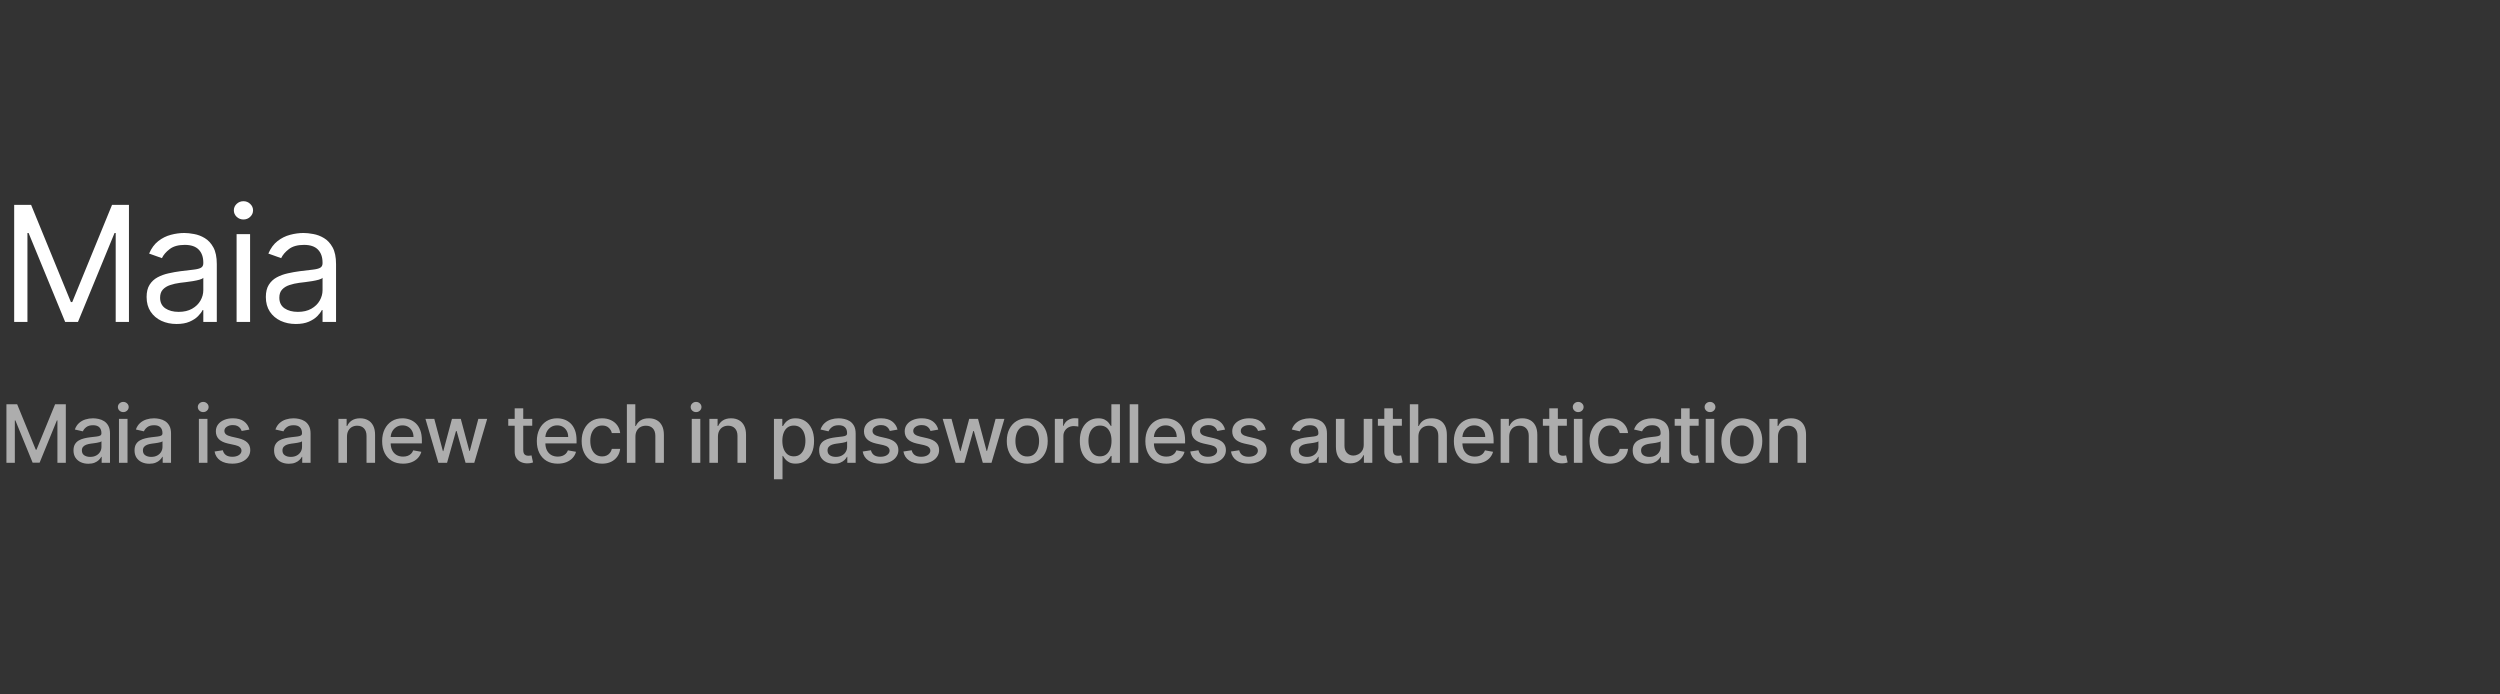 <svg width="497" height="138" viewBox="0 0 497 138" fill="none" xmlns="http://www.w3.org/2000/svg">
<rect x="0" y="0" width="497" height="138" fill="#333333" stroke="none"/>
<path d="M2.818 40.727H6.182L14.091 60.045H14.364L22.273 40.727H25.636V64H23V46.318H22.773L15.5 64H12.954L5.682 46.318H5.455V64H2.818V40.727ZM35.1 64.409C33.994 64.409 32.99 64.201 32.088 63.784C31.187 63.36 30.471 62.75 29.941 61.955C29.41 61.151 29.145 60.182 29.145 59.045C29.145 58.045 29.342 57.235 29.736 56.614C30.13 55.985 30.657 55.492 31.316 55.136C31.975 54.78 32.702 54.515 33.497 54.341C34.3 54.159 35.107 54.015 35.918 53.909C36.978 53.773 37.838 53.67 38.497 53.602C39.164 53.526 39.649 53.401 39.952 53.227C40.263 53.053 40.418 52.75 40.418 52.318V52.227C40.418 51.106 40.111 50.235 39.497 49.614C38.891 48.992 37.971 48.682 36.736 48.682C35.456 48.682 34.452 48.962 33.725 49.523C32.997 50.083 32.486 50.682 32.191 51.318L29.645 50.409C30.1 49.349 30.706 48.523 31.463 47.932C32.228 47.333 33.062 46.917 33.963 46.682C34.872 46.439 35.766 46.318 36.645 46.318C37.206 46.318 37.85 46.386 38.577 46.523C39.312 46.651 40.02 46.92 40.702 47.33C41.391 47.739 41.963 48.356 42.418 49.182C42.872 50.008 43.1 51.114 43.1 52.5V64H40.418V61.636H40.282C40.1 62.015 39.797 62.42 39.372 62.852C38.948 63.284 38.384 63.651 37.679 63.955C36.975 64.258 36.115 64.409 35.1 64.409ZM35.509 62C36.569 62 37.463 61.792 38.191 61.375C38.925 60.958 39.478 60.42 39.85 59.761C40.228 59.102 40.418 58.409 40.418 57.682V55.227C40.304 55.364 40.054 55.489 39.668 55.602C39.289 55.708 38.85 55.803 38.35 55.886C37.857 55.962 37.376 56.03 36.907 56.091C36.444 56.144 36.069 56.189 35.782 56.227C35.084 56.318 34.433 56.466 33.827 56.67C33.228 56.867 32.744 57.167 32.372 57.568C32.009 57.962 31.827 58.5 31.827 59.182C31.827 60.114 32.172 60.818 32.861 61.295C33.558 61.765 34.441 62 35.509 62ZM47.035 64V46.545H49.716V64H47.035ZM48.398 43.636C47.876 43.636 47.425 43.458 47.046 43.102C46.675 42.746 46.489 42.318 46.489 41.818C46.489 41.318 46.675 40.89 47.046 40.534C47.425 40.178 47.876 40 48.398 40C48.921 40 49.368 40.178 49.739 40.534C50.118 40.89 50.307 41.318 50.307 41.818C50.307 42.318 50.118 42.746 49.739 43.102C49.368 43.458 48.921 43.636 48.398 43.636ZM58.805 64.409C57.699 64.409 56.695 64.201 55.793 63.784C54.892 63.36 54.176 62.75 53.646 61.955C53.115 61.151 52.85 60.182 52.85 59.045C52.85 58.045 53.047 57.235 53.441 56.614C53.835 55.985 54.361 55.492 55.021 55.136C55.68 54.78 56.407 54.515 57.202 54.341C58.005 54.159 58.812 54.015 59.623 53.909C60.683 53.773 61.543 53.67 62.202 53.602C62.869 53.526 63.354 53.401 63.657 53.227C63.968 53.053 64.123 52.75 64.123 52.318V52.227C64.123 51.106 63.816 50.235 63.202 49.614C62.596 48.992 61.676 48.682 60.441 48.682C59.161 48.682 58.157 48.962 57.43 49.523C56.702 50.083 56.191 50.682 55.896 51.318L53.35 50.409C53.805 49.349 54.411 48.523 55.168 47.932C55.933 47.333 56.767 46.917 57.668 46.682C58.577 46.439 59.471 46.318 60.35 46.318C60.911 46.318 61.555 46.386 62.282 46.523C63.017 46.651 63.725 46.92 64.407 47.33C65.096 47.739 65.668 48.356 66.123 49.182C66.577 50.008 66.805 51.114 66.805 52.5V64H64.123V61.636H63.986C63.805 62.015 63.502 62.42 63.077 62.852C62.653 63.284 62.089 63.651 61.384 63.955C60.68 64.258 59.82 64.409 58.805 64.409ZM59.214 62C60.274 62 61.168 61.792 61.896 61.375C62.63 60.958 63.183 60.42 63.555 59.761C63.933 59.102 64.123 58.409 64.123 57.682V55.227C64.009 55.364 63.759 55.489 63.373 55.602C62.994 55.708 62.555 55.803 62.055 55.886C61.562 55.962 61.081 56.03 60.611 56.091C60.149 56.144 59.774 56.189 59.486 56.227C58.789 56.318 58.138 56.466 57.532 56.67C56.933 56.867 56.449 57.167 56.077 57.568C55.714 57.962 55.532 58.5 55.532 59.182C55.532 60.114 55.877 60.818 56.566 61.295C57.263 61.765 58.146 62 59.214 62Z" fill="white"/>
<path opacity="0.6" d="M1.278 80.364H3.409L7.114 89.409H7.25L10.954 80.364H13.085V92H11.415V83.579H11.307L7.875 91.983H6.489L3.057 83.574H2.949V92H1.278V80.364ZM17.561 92.193C17.008 92.193 16.508 92.091 16.061 91.886C15.614 91.678 15.26 91.377 14.999 90.983C14.741 90.589 14.612 90.106 14.612 89.534C14.612 89.042 14.707 88.636 14.896 88.318C15.086 88 15.341 87.748 15.664 87.562C15.985 87.377 16.345 87.237 16.743 87.142C17.141 87.047 17.546 86.975 17.959 86.926C18.482 86.865 18.906 86.816 19.232 86.778C19.557 86.737 19.794 86.671 19.942 86.579C20.09 86.489 20.163 86.341 20.163 86.136V86.097C20.163 85.6 20.023 85.216 19.743 84.943C19.466 84.671 19.054 84.534 18.504 84.534C17.932 84.534 17.482 84.661 17.152 84.915C16.826 85.165 16.601 85.443 16.476 85.75L14.879 85.386C15.069 84.856 15.345 84.428 15.709 84.102C16.076 83.773 16.499 83.534 16.976 83.386C17.453 83.235 17.955 83.159 18.482 83.159C18.83 83.159 19.2 83.201 19.59 83.284C19.983 83.364 20.351 83.511 20.692 83.727C21.037 83.943 21.319 84.252 21.538 84.653C21.758 85.051 21.868 85.568 21.868 86.204V92H20.209V90.807H20.141C20.031 91.026 19.866 91.242 19.646 91.454C19.427 91.667 19.145 91.843 18.8 91.983C18.455 92.123 18.042 92.193 17.561 92.193ZM17.93 90.829C18.4 90.829 18.802 90.737 19.135 90.551C19.472 90.365 19.728 90.123 19.902 89.824C20.08 89.521 20.169 89.197 20.169 88.852V87.727C20.108 87.788 19.991 87.845 19.817 87.898C19.646 87.947 19.451 87.99 19.232 88.028C19.012 88.062 18.798 88.095 18.59 88.125C18.381 88.151 18.207 88.174 18.067 88.193C17.737 88.235 17.436 88.305 17.163 88.403C16.895 88.502 16.679 88.644 16.516 88.829C16.357 89.011 16.277 89.254 16.277 89.557C16.277 89.977 16.432 90.296 16.743 90.511C17.054 90.724 17.45 90.829 17.93 90.829ZM23.651 92V83.273H25.35V92H23.651ZM24.509 81.926C24.213 81.926 23.959 81.828 23.747 81.631C23.539 81.43 23.435 81.191 23.435 80.915C23.435 80.635 23.539 80.396 23.747 80.199C23.959 79.998 24.213 79.898 24.509 79.898C24.804 79.898 25.056 79.998 25.264 80.199C25.477 80.396 25.583 80.635 25.583 80.915C25.583 81.191 25.477 81.43 25.264 81.631C25.056 81.828 24.804 81.926 24.509 81.926ZM29.695 92.193C29.142 92.193 28.642 92.091 28.195 91.886C27.748 91.678 27.394 91.377 27.132 90.983C26.875 90.589 26.746 90.106 26.746 89.534C26.746 89.042 26.841 88.636 27.03 88.318C27.22 88 27.475 87.748 27.797 87.562C28.119 87.377 28.479 87.237 28.877 87.142C29.274 87.047 29.68 86.975 30.093 86.926C30.615 86.865 31.04 86.816 31.365 86.778C31.691 86.737 31.928 86.671 32.076 86.579C32.223 86.489 32.297 86.341 32.297 86.136V86.097C32.297 85.6 32.157 85.216 31.877 84.943C31.6 84.671 31.187 84.534 30.638 84.534C30.066 84.534 29.615 84.661 29.286 84.915C28.96 85.165 28.735 85.443 28.61 85.75L27.013 85.386C27.203 84.856 27.479 84.428 27.843 84.102C28.21 83.773 28.632 83.534 29.11 83.386C29.587 83.235 30.089 83.159 30.615 83.159C30.964 83.159 31.333 83.201 31.723 83.284C32.117 83.364 32.485 83.511 32.826 83.727C33.17 83.943 33.453 84.252 33.672 84.653C33.892 85.051 34.002 85.568 34.002 86.204V92H32.343V90.807H32.275C32.165 91.026 32 91.242 31.78 91.454C31.561 91.667 31.278 91.843 30.934 91.983C30.589 92.123 30.176 92.193 29.695 92.193ZM30.064 90.829C30.534 90.829 30.936 90.737 31.269 90.551C31.606 90.365 31.862 90.123 32.036 89.824C32.214 89.521 32.303 89.197 32.303 88.852V87.727C32.242 87.788 32.125 87.845 31.951 87.898C31.78 87.947 31.585 87.99 31.365 88.028C31.146 88.062 30.932 88.095 30.723 88.125C30.515 88.151 30.341 88.174 30.201 88.193C29.871 88.235 29.57 88.305 29.297 88.403C29.028 88.502 28.812 88.644 28.649 88.829C28.49 89.011 28.411 89.254 28.411 89.557C28.411 89.977 28.566 90.296 28.877 90.511C29.187 90.724 29.583 90.829 30.064 90.829ZM39.539 92V83.273H41.238V92H39.539ZM40.397 81.926C40.101 81.926 39.848 81.828 39.636 81.631C39.427 81.43 39.323 81.191 39.323 80.915C39.323 80.635 39.427 80.396 39.636 80.199C39.848 79.998 40.101 79.898 40.397 79.898C40.692 79.898 40.944 79.998 41.153 80.199C41.365 80.396 41.471 80.635 41.471 80.915C41.471 81.191 41.365 81.43 41.153 81.631C40.944 81.828 40.692 81.926 40.397 81.926ZM49.583 85.403L48.043 85.676C47.979 85.479 47.877 85.292 47.736 85.114C47.6 84.936 47.414 84.79 47.18 84.676C46.945 84.562 46.651 84.506 46.299 84.506C45.818 84.506 45.416 84.614 45.094 84.829C44.773 85.042 44.611 85.316 44.611 85.653C44.611 85.945 44.719 86.18 44.935 86.358C45.151 86.536 45.5 86.682 45.981 86.796L47.367 87.114C48.17 87.299 48.769 87.585 49.163 87.972C49.557 88.358 49.754 88.86 49.754 89.477C49.754 90 49.602 90.466 49.299 90.875C49 91.28 48.581 91.599 48.043 91.829C47.509 92.061 46.89 92.176 46.185 92.176C45.208 92.176 44.411 91.968 43.793 91.551C43.176 91.131 42.797 90.534 42.657 89.761L44.299 89.511C44.401 89.939 44.611 90.263 44.93 90.483C45.248 90.699 45.663 90.807 46.174 90.807C46.731 90.807 47.176 90.691 47.509 90.46C47.843 90.225 48.009 89.939 48.009 89.602C48.009 89.329 47.907 89.1 47.702 88.915C47.502 88.729 47.193 88.589 46.776 88.494L45.299 88.171C44.485 87.985 43.882 87.689 43.492 87.284C43.106 86.879 42.913 86.365 42.913 85.744C42.913 85.229 43.057 84.778 43.344 84.392C43.632 84.006 44.03 83.704 44.538 83.489C45.045 83.269 45.627 83.159 46.282 83.159C47.225 83.159 47.968 83.364 48.509 83.773C49.051 84.178 49.409 84.722 49.583 85.403ZM57.436 92.193C56.883 92.193 56.383 92.091 55.936 91.886C55.489 91.678 55.134 91.377 54.873 90.983C54.615 90.589 54.487 90.106 54.487 89.534C54.487 89.042 54.581 88.636 54.771 88.318C54.96 88 55.216 87.748 55.538 87.562C55.86 87.377 56.22 87.237 56.617 87.142C57.015 87.047 57.42 86.975 57.833 86.926C58.356 86.865 58.78 86.816 59.106 86.778C59.432 86.737 59.669 86.671 59.816 86.579C59.964 86.489 60.038 86.341 60.038 86.136V86.097C60.038 85.6 59.898 85.216 59.617 84.943C59.341 84.671 58.928 84.534 58.379 84.534C57.807 84.534 57.356 84.661 57.026 84.915C56.701 85.165 56.475 85.443 56.35 85.75L54.754 85.386C54.943 84.856 55.22 84.428 55.583 84.102C55.951 83.773 56.373 83.534 56.85 83.386C57.328 83.235 57.83 83.159 58.356 83.159C58.705 83.159 59.074 83.201 59.464 83.284C59.858 83.364 60.225 83.511 60.566 83.727C60.911 83.943 61.193 84.252 61.413 84.653C61.633 85.051 61.742 85.568 61.742 86.204V92H60.083V90.807H60.015C59.905 91.026 59.74 91.242 59.521 91.454C59.301 91.667 59.019 91.843 58.674 91.983C58.33 92.123 57.917 92.193 57.436 92.193ZM57.805 90.829C58.275 90.829 58.676 90.737 59.009 90.551C59.347 90.365 59.602 90.123 59.776 89.824C59.955 89.521 60.044 89.197 60.044 88.852V87.727C59.983 87.788 59.865 87.845 59.691 87.898C59.521 87.947 59.326 87.99 59.106 88.028C58.886 88.062 58.672 88.095 58.464 88.125C58.256 88.151 58.081 88.174 57.941 88.193C57.612 88.235 57.311 88.305 57.038 88.403C56.769 88.502 56.553 88.644 56.39 88.829C56.231 89.011 56.151 89.254 56.151 89.557C56.151 89.977 56.307 90.296 56.617 90.511C56.928 90.724 57.324 90.829 57.805 90.829ZM68.978 86.818V92H67.279V83.273H68.91V84.693H69.018C69.219 84.231 69.533 83.86 69.961 83.579C70.393 83.299 70.937 83.159 71.592 83.159C72.187 83.159 72.708 83.284 73.154 83.534C73.602 83.78 73.948 84.148 74.194 84.636C74.441 85.125 74.564 85.729 74.564 86.449V92H72.865V86.653C72.865 86.021 72.7 85.526 72.371 85.171C72.041 84.811 71.588 84.631 71.013 84.631C70.619 84.631 70.268 84.716 69.961 84.886C69.658 85.057 69.418 85.307 69.24 85.636C69.066 85.962 68.978 86.356 68.978 86.818ZM80.123 92.176C79.264 92.176 78.523 91.992 77.902 91.625C77.284 91.254 76.807 90.733 76.47 90.062C76.137 89.388 75.97 88.599 75.97 87.693C75.97 86.799 76.137 86.011 76.47 85.329C76.807 84.648 77.277 84.115 77.879 83.733C78.485 83.35 79.194 83.159 80.004 83.159C80.496 83.159 80.974 83.24 81.436 83.403C81.898 83.566 82.313 83.822 82.68 84.171C83.048 84.519 83.337 84.972 83.549 85.528C83.762 86.081 83.868 86.754 83.868 87.546V88.148H76.93V86.875H82.203C82.203 86.428 82.112 86.032 81.93 85.688C81.748 85.339 81.493 85.064 81.163 84.864C80.837 84.663 80.455 84.562 80.016 84.562C79.538 84.562 79.121 84.68 78.766 84.915C78.413 85.146 78.141 85.449 77.947 85.824C77.758 86.195 77.663 86.599 77.663 87.034V88.028C77.663 88.612 77.766 89.108 77.97 89.517C78.178 89.926 78.468 90.239 78.839 90.454C79.21 90.667 79.644 90.773 80.141 90.773C80.462 90.773 80.756 90.727 81.021 90.636C81.286 90.542 81.516 90.401 81.709 90.216C81.902 90.03 82.049 89.801 82.152 89.528L83.76 89.818C83.631 90.292 83.4 90.706 83.067 91.062C82.737 91.415 82.322 91.689 81.822 91.886C81.326 92.079 80.76 92.176 80.123 92.176ZM87.149 92L84.581 83.273H86.337L88.047 89.682H88.132L89.848 83.273H91.604L93.308 89.653H93.393L95.092 83.273H96.848L94.285 92H92.552L90.78 85.699H90.649L88.876 92H87.149ZM105.808 83.273V84.636H101.041V83.273H105.808ZM102.32 81.182H104.019V89.438C104.019 89.767 104.068 90.015 104.166 90.182C104.265 90.345 104.392 90.456 104.547 90.517C104.706 90.574 104.878 90.602 105.064 90.602C105.2 90.602 105.32 90.593 105.422 90.574C105.524 90.555 105.604 90.54 105.661 90.528L105.967 91.932C105.869 91.97 105.729 92.008 105.547 92.046C105.365 92.087 105.138 92.11 104.865 92.114C104.418 92.121 104.002 92.042 103.615 91.875C103.229 91.708 102.916 91.451 102.678 91.102C102.439 90.754 102.32 90.316 102.32 89.79V81.182ZM110.875 92.176C110.015 92.176 109.275 91.992 108.654 91.625C108.036 91.254 107.559 90.733 107.222 90.062C106.889 89.388 106.722 88.599 106.722 87.693C106.722 86.799 106.889 86.011 107.222 85.329C107.559 84.648 108.029 84.115 108.631 83.733C109.237 83.35 109.945 83.159 110.756 83.159C111.248 83.159 111.726 83.24 112.188 83.403C112.65 83.566 113.065 83.822 113.432 84.171C113.8 84.519 114.089 84.972 114.301 85.528C114.514 86.081 114.62 86.754 114.62 87.546V88.148H107.682V86.875H112.955C112.955 86.428 112.864 86.032 112.682 85.688C112.5 85.339 112.245 85.064 111.915 84.864C111.589 84.663 111.207 84.562 110.767 84.562C110.29 84.562 109.873 84.68 109.517 84.915C109.165 85.146 108.892 85.449 108.699 85.824C108.51 86.195 108.415 86.599 108.415 87.034V88.028C108.415 88.612 108.517 89.108 108.722 89.517C108.93 89.926 109.22 90.239 109.591 90.454C109.962 90.667 110.396 90.773 110.892 90.773C111.214 90.773 111.508 90.727 111.773 90.636C112.038 90.542 112.267 90.401 112.461 90.216C112.654 90.03 112.801 89.801 112.904 89.528L114.512 89.818C114.383 90.292 114.152 90.706 113.818 91.062C113.489 91.415 113.074 91.689 112.574 91.886C112.078 92.079 111.512 92.176 110.875 92.176ZM119.701 92.176C118.856 92.176 118.129 91.985 117.519 91.602C116.913 91.216 116.447 90.684 116.121 90.006C115.795 89.328 115.632 88.551 115.632 87.676C115.632 86.79 115.799 86.008 116.132 85.329C116.466 84.648 116.936 84.115 117.542 83.733C118.148 83.35 118.862 83.159 119.684 83.159C120.347 83.159 120.937 83.282 121.456 83.528C121.975 83.771 122.394 84.112 122.712 84.551C123.034 84.99 123.225 85.504 123.286 86.091H121.632C121.542 85.682 121.333 85.329 121.007 85.034C120.686 84.739 120.254 84.591 119.712 84.591C119.239 84.591 118.824 84.716 118.468 84.966C118.115 85.212 117.841 85.564 117.644 86.023C117.447 86.477 117.348 87.015 117.348 87.636C117.348 88.273 117.445 88.822 117.638 89.284C117.831 89.746 118.104 90.104 118.456 90.358C118.812 90.612 119.231 90.739 119.712 90.739C120.034 90.739 120.326 90.68 120.587 90.562C120.852 90.441 121.074 90.269 121.252 90.046C121.434 89.822 121.561 89.553 121.632 89.239H123.286C123.225 89.803 123.042 90.307 122.735 90.75C122.428 91.193 122.017 91.542 121.502 91.796C120.99 92.049 120.39 92.176 119.701 92.176ZM126.322 86.818V92H124.623V80.364H126.299V84.693H126.407C126.611 84.224 126.924 83.85 127.344 83.574C127.765 83.297 128.314 83.159 128.992 83.159C129.59 83.159 130.113 83.282 130.56 83.528C131.011 83.775 131.359 84.142 131.606 84.631C131.856 85.115 131.981 85.722 131.981 86.449V92H130.282V86.653C130.282 86.013 130.117 85.517 129.787 85.165C129.458 84.809 129 84.631 128.412 84.631C128.011 84.631 127.651 84.716 127.333 84.886C127.019 85.057 126.77 85.307 126.589 85.636C126.411 85.962 126.322 86.356 126.322 86.818ZM137.522 92V83.273H139.221V92H137.522ZM138.38 81.926C138.085 81.926 137.831 81.828 137.619 81.631C137.41 81.43 137.306 81.191 137.306 80.915C137.306 80.635 137.41 80.396 137.619 80.199C137.831 79.998 138.085 79.898 138.38 79.898C138.675 79.898 138.927 79.998 139.136 80.199C139.348 80.396 139.454 80.635 139.454 80.915C139.454 81.191 139.348 81.43 139.136 81.631C138.927 81.828 138.675 81.926 138.38 81.926ZM142.725 86.818V92H141.026V83.273H142.657V84.693H142.765C142.966 84.231 143.28 83.86 143.708 83.579C144.14 83.299 144.684 83.159 145.339 83.159C145.934 83.159 146.454 83.284 146.901 83.534C147.348 83.78 147.695 84.148 147.941 84.636C148.187 85.125 148.311 85.729 148.311 86.449V92H146.612V86.653C146.612 86.021 146.447 85.526 146.117 85.171C145.788 84.811 145.335 84.631 144.759 84.631C144.365 84.631 144.015 84.716 143.708 84.886C143.405 85.057 143.165 85.307 142.987 85.636C142.812 85.962 142.725 86.356 142.725 86.818ZM153.863 95.273V83.273H155.522V84.688H155.664C155.763 84.506 155.905 84.296 156.091 84.057C156.276 83.818 156.534 83.61 156.863 83.432C157.193 83.25 157.628 83.159 158.17 83.159C158.875 83.159 159.503 83.337 160.056 83.693C160.61 84.049 161.043 84.562 161.358 85.233C161.676 85.903 161.835 86.71 161.835 87.653C161.835 88.597 161.678 89.405 161.363 90.079C161.049 90.75 160.617 91.267 160.068 91.631C159.519 91.99 158.892 92.171 158.187 92.171C157.657 92.171 157.223 92.081 156.886 91.903C156.553 91.725 156.291 91.517 156.102 91.278C155.913 91.04 155.767 90.828 155.664 90.642H155.562V95.273H153.863ZM155.528 87.636C155.528 88.25 155.617 88.788 155.795 89.25C155.973 89.712 156.231 90.074 156.568 90.335C156.905 90.593 157.318 90.722 157.806 90.722C158.314 90.722 158.738 90.587 159.079 90.318C159.42 90.046 159.678 89.676 159.852 89.21C160.03 88.744 160.119 88.22 160.119 87.636C160.119 87.061 160.032 86.544 159.858 86.085C159.687 85.627 159.43 85.265 159.085 85C158.744 84.735 158.318 84.602 157.806 84.602C157.314 84.602 156.897 84.729 156.556 84.983C156.219 85.237 155.964 85.591 155.789 86.046C155.615 86.5 155.528 87.03 155.528 87.636ZM165.798 92.193C165.245 92.193 164.745 92.091 164.298 91.886C163.851 91.678 163.497 91.377 163.236 90.983C162.978 90.589 162.849 90.106 162.849 89.534C162.849 89.042 162.944 88.636 163.133 88.318C163.323 88 163.578 87.748 163.9 87.562C164.222 87.377 164.582 87.237 164.98 87.142C165.378 87.047 165.783 86.975 166.196 86.926C166.719 86.865 167.143 86.816 167.469 86.778C167.794 86.737 168.031 86.671 168.179 86.579C168.326 86.489 168.4 86.341 168.4 86.136V86.097C168.4 85.6 168.26 85.216 167.98 84.943C167.703 84.671 167.29 84.534 166.741 84.534C166.169 84.534 165.719 84.661 165.389 84.915C165.063 85.165 164.838 85.443 164.713 85.75L163.116 85.386C163.306 84.856 163.582 84.428 163.946 84.102C164.313 83.773 164.736 83.534 165.213 83.386C165.69 83.235 166.192 83.159 166.719 83.159C167.067 83.159 167.436 83.201 167.826 83.284C168.22 83.364 168.588 83.511 168.929 83.727C169.273 83.943 169.556 84.252 169.775 84.653C169.995 85.051 170.105 85.568 170.105 86.204V92H168.446V90.807H168.378C168.268 91.026 168.103 91.242 167.883 91.454C167.664 91.667 167.381 91.843 167.037 91.983C166.692 92.123 166.279 92.193 165.798 92.193ZM166.167 90.829C166.637 90.829 167.039 90.737 167.372 90.551C167.709 90.365 167.965 90.123 168.139 89.824C168.317 89.521 168.406 89.197 168.406 88.852V87.727C168.345 87.788 168.228 87.845 168.054 87.898C167.883 87.947 167.688 87.99 167.469 88.028C167.249 88.062 167.035 88.095 166.826 88.125C166.618 88.151 166.444 88.174 166.304 88.193C165.974 88.235 165.673 88.305 165.4 88.403C165.131 88.502 164.915 88.644 164.753 88.829C164.594 89.011 164.514 89.254 164.514 89.557C164.514 89.977 164.669 90.296 164.98 90.511C165.29 90.724 165.686 90.829 166.167 90.829ZM178.427 85.403L176.888 85.676C176.823 85.479 176.721 85.292 176.581 85.114C176.444 84.936 176.259 84.79 176.024 84.676C175.789 84.562 175.496 84.506 175.143 84.506C174.662 84.506 174.261 84.614 173.939 84.829C173.617 85.042 173.456 85.316 173.456 85.653C173.456 85.945 173.564 86.18 173.78 86.358C173.996 86.536 174.344 86.682 174.825 86.796L176.212 87.114C177.015 87.299 177.613 87.585 178.007 87.972C178.401 88.358 178.598 88.86 178.598 89.477C178.598 90 178.446 90.466 178.143 90.875C177.844 91.28 177.426 91.599 176.888 91.829C176.354 92.061 175.734 92.176 175.03 92.176C174.052 92.176 173.255 91.968 172.638 91.551C172.02 91.131 171.641 90.534 171.501 89.761L173.143 89.511C173.246 89.939 173.456 90.263 173.774 90.483C174.092 90.699 174.507 90.807 175.018 90.807C175.575 90.807 176.02 90.691 176.354 90.46C176.687 90.225 176.854 89.939 176.854 89.602C176.854 89.329 176.751 89.1 176.547 88.915C176.346 88.729 176.037 88.589 175.621 88.494L174.143 88.171C173.329 87.985 172.727 87.689 172.337 87.284C171.95 86.879 171.757 86.365 171.757 85.744C171.757 85.229 171.901 84.778 172.189 84.392C172.477 84.006 172.874 83.704 173.382 83.489C173.89 83.269 174.471 83.159 175.126 83.159C176.069 83.159 176.812 83.364 177.354 83.773C177.895 84.178 178.253 84.722 178.427 85.403ZM186.526 85.403L184.986 85.676C184.921 85.479 184.819 85.292 184.679 85.114C184.543 84.936 184.357 84.79 184.122 84.676C183.887 84.562 183.594 84.506 183.241 84.506C182.76 84.506 182.359 84.614 182.037 84.829C181.715 85.042 181.554 85.316 181.554 85.653C181.554 85.945 181.662 86.18 181.878 86.358C182.094 86.536 182.442 86.682 182.923 86.796L184.31 87.114C185.113 87.299 185.711 87.585 186.105 87.972C186.499 88.358 186.696 88.86 186.696 89.477C186.696 90 186.545 90.466 186.241 90.875C185.942 91.28 185.524 91.599 184.986 91.829C184.452 92.061 183.832 92.176 183.128 92.176C182.151 92.176 181.353 91.968 180.736 91.551C180.118 91.131 179.74 90.534 179.599 89.761L181.241 89.511C181.344 89.939 181.554 90.263 181.872 90.483C182.19 90.699 182.605 90.807 183.116 90.807C183.673 90.807 184.118 90.691 184.452 90.46C184.785 90.225 184.952 89.939 184.952 89.602C184.952 89.329 184.849 89.1 184.645 88.915C184.444 88.729 184.135 88.589 183.719 88.494L182.241 88.171C181.427 87.985 180.825 87.689 180.435 87.284C180.048 86.879 179.855 86.365 179.855 85.744C179.855 85.229 179.999 84.778 180.287 84.392C180.575 84.006 180.973 83.704 181.48 83.489C181.988 83.269 182.569 83.159 183.224 83.159C184.168 83.159 184.91 83.364 185.452 83.773C185.993 84.178 186.351 84.722 186.526 85.403ZM189.976 92L187.408 83.273H189.163L190.874 89.682H190.959L192.675 83.273H194.431L196.135 89.653H196.22L197.919 83.273H199.675L197.112 92H195.379L193.607 85.699H193.476L191.703 92H189.976ZM204.218 92.176C203.399 92.176 202.685 91.989 202.076 91.614C201.466 91.239 200.992 90.714 200.655 90.04C200.318 89.365 200.149 88.578 200.149 87.676C200.149 86.771 200.318 85.979 200.655 85.301C200.992 84.623 201.466 84.097 202.076 83.722C202.685 83.347 203.399 83.159 204.218 83.159C205.036 83.159 205.75 83.347 206.36 83.722C206.969 84.097 207.443 84.623 207.78 85.301C208.117 85.979 208.286 86.771 208.286 87.676C208.286 88.578 208.117 89.365 207.78 90.04C207.443 90.714 206.969 91.239 206.36 91.614C205.75 91.989 205.036 92.176 204.218 92.176ZM204.223 90.75C204.754 90.75 205.193 90.61 205.541 90.329C205.89 90.049 206.147 89.676 206.314 89.21C206.485 88.744 206.57 88.231 206.57 87.671C206.57 87.114 206.485 86.602 206.314 86.136C206.147 85.667 205.89 85.29 205.541 85.006C205.193 84.722 204.754 84.579 204.223 84.579C203.689 84.579 203.246 84.722 202.894 85.006C202.545 85.29 202.286 85.667 202.115 86.136C201.949 86.602 201.865 87.114 201.865 87.671C201.865 88.231 201.949 88.744 202.115 89.21C202.286 89.676 202.545 90.049 202.894 90.329C203.246 90.61 203.689 90.75 204.223 90.75ZM209.702 92V83.273H211.344V84.659H211.435C211.594 84.189 211.874 83.82 212.276 83.551C212.681 83.278 213.14 83.142 213.651 83.142C213.757 83.142 213.882 83.146 214.026 83.153C214.174 83.161 214.289 83.171 214.372 83.182V84.807C214.304 84.788 214.183 84.767 214.009 84.744C213.835 84.718 213.66 84.704 213.486 84.704C213.085 84.704 212.727 84.79 212.412 84.96C212.102 85.127 211.855 85.36 211.674 85.659C211.492 85.954 211.401 86.292 211.401 86.671V92H209.702ZM218.317 92.171C217.613 92.171 216.984 91.99 216.431 91.631C215.882 91.267 215.45 90.75 215.135 90.079C214.825 89.405 214.669 88.597 214.669 87.653C214.669 86.71 214.827 85.903 215.141 85.233C215.459 84.562 215.895 84.049 216.448 83.693C217.001 83.337 217.628 83.159 218.329 83.159C218.87 83.159 219.306 83.25 219.635 83.432C219.969 83.61 220.226 83.818 220.408 84.057C220.594 84.296 220.738 84.506 220.84 84.688H220.942V80.364H222.641V92H220.982V90.642H220.84C220.738 90.828 220.59 91.04 220.397 91.278C220.207 91.517 219.946 91.725 219.613 91.903C219.279 92.081 218.848 92.171 218.317 92.171ZM218.692 90.722C219.181 90.722 219.594 90.593 219.931 90.335C220.272 90.074 220.529 89.712 220.704 89.25C220.882 88.788 220.971 88.25 220.971 87.636C220.971 87.03 220.884 86.5 220.709 86.046C220.535 85.591 220.279 85.237 219.942 84.983C219.605 84.729 219.188 84.602 218.692 84.602C218.181 84.602 217.755 84.735 217.414 85C217.073 85.265 216.815 85.627 216.641 86.085C216.471 86.544 216.385 87.061 216.385 87.636C216.385 88.22 216.473 88.744 216.647 89.21C216.821 89.676 217.079 90.046 217.419 90.318C217.764 90.587 218.188 90.722 218.692 90.722ZM226.285 80.364V92H224.586V80.364H226.285ZM231.852 92.176C230.992 92.176 230.251 91.992 229.63 91.625C229.013 91.254 228.535 90.733 228.198 90.062C227.865 89.388 227.698 88.599 227.698 87.693C227.698 86.799 227.865 86.011 228.198 85.329C228.535 84.648 229.005 84.115 229.607 83.733C230.213 83.35 230.922 83.159 231.732 83.159C232.225 83.159 232.702 83.24 233.164 83.403C233.626 83.566 234.041 83.822 234.408 84.171C234.776 84.519 235.066 84.972 235.278 85.528C235.49 86.081 235.596 86.754 235.596 87.546V88.148H228.658V86.875H233.931C233.931 86.428 233.84 86.032 233.658 85.688C233.477 85.339 233.221 85.064 232.891 84.864C232.566 84.663 232.183 84.562 231.744 84.562C231.266 84.562 230.85 84.68 230.494 84.915C230.141 85.146 229.869 85.449 229.675 85.824C229.486 86.195 229.391 86.599 229.391 87.034V88.028C229.391 88.612 229.494 89.108 229.698 89.517C229.906 89.926 230.196 90.239 230.567 90.454C230.939 90.667 231.372 90.773 231.869 90.773C232.191 90.773 232.484 90.727 232.749 90.636C233.014 90.542 233.244 90.401 233.437 90.216C233.63 90.03 233.778 89.801 233.88 89.528L235.488 89.818C235.359 90.292 235.128 90.706 234.795 91.062C234.465 91.415 234.05 91.689 233.55 91.886C233.054 92.079 232.488 92.176 231.852 92.176ZM243.541 85.403L242.001 85.676C241.936 85.479 241.834 85.292 241.694 85.114C241.558 84.936 241.372 84.79 241.137 84.676C240.902 84.562 240.609 84.506 240.256 84.506C239.775 84.506 239.374 84.614 239.052 84.829C238.73 85.042 238.569 85.316 238.569 85.653C238.569 85.945 238.677 86.18 238.893 86.358C239.109 86.536 239.457 86.682 239.938 86.796L241.325 87.114C242.128 87.299 242.726 87.585 243.12 87.972C243.514 88.358 243.711 88.86 243.711 89.477C243.711 90 243.56 90.466 243.256 90.875C242.957 91.28 242.539 91.599 242.001 91.829C241.467 92.061 240.847 92.176 240.143 92.176C239.166 92.176 238.368 91.968 237.751 91.551C237.133 91.131 236.755 90.534 236.614 89.761L238.256 89.511C238.359 89.939 238.569 90.263 238.887 90.483C239.205 90.699 239.62 90.807 240.131 90.807C240.688 90.807 241.133 90.691 241.467 90.46C241.8 90.225 241.967 89.939 241.967 89.602C241.967 89.329 241.864 89.1 241.66 88.915C241.459 88.729 241.15 88.589 240.734 88.494L239.256 88.171C238.442 87.985 237.84 87.689 237.45 87.284C237.063 86.879 236.87 86.365 236.87 85.744C236.87 85.229 237.014 84.778 237.302 84.392C237.59 84.006 237.988 83.704 238.495 83.489C239.003 83.269 239.584 83.159 240.239 83.159C241.183 83.159 241.925 83.364 242.467 83.773C243.008 84.178 243.366 84.722 243.541 85.403ZM251.639 85.403L250.099 85.676C250.035 85.479 249.932 85.292 249.792 85.114C249.656 84.936 249.47 84.79 249.235 84.676C249 84.562 248.707 84.506 248.355 84.506C247.874 84.506 247.472 84.614 247.15 84.829C246.828 85.042 246.667 85.316 246.667 85.653C246.667 85.945 246.775 86.18 246.991 86.358C247.207 86.536 247.555 86.682 248.036 86.796L249.423 87.114C250.226 87.299 250.824 87.585 251.218 87.972C251.612 88.358 251.809 88.86 251.809 89.477C251.809 90 251.658 90.466 251.355 90.875C251.055 91.28 250.637 91.599 250.099 91.829C249.565 92.061 248.946 92.176 248.241 92.176C247.264 92.176 246.466 91.968 245.849 91.551C245.231 91.131 244.853 90.534 244.713 89.761L246.355 89.511C246.457 89.939 246.667 90.263 246.985 90.483C247.303 90.699 247.718 90.807 248.23 90.807C248.786 90.807 249.231 90.691 249.565 90.46C249.898 90.225 250.065 89.939 250.065 89.602C250.065 89.329 249.963 89.1 249.758 88.915C249.557 88.729 249.249 88.589 248.832 88.494L247.355 88.171C246.54 87.985 245.938 87.689 245.548 87.284C245.161 86.879 244.968 86.365 244.968 85.744C244.968 85.229 245.112 84.778 245.4 84.392C245.688 84.006 246.086 83.704 246.593 83.489C247.101 83.269 247.682 83.159 248.338 83.159C249.281 83.159 250.023 83.364 250.565 83.773C251.107 84.178 251.464 84.722 251.639 85.403ZM259.491 92.193C258.938 92.193 258.438 92.091 257.991 91.886C257.544 91.678 257.19 91.377 256.929 90.983C256.671 90.589 256.542 90.106 256.542 89.534C256.542 89.042 256.637 88.636 256.826 88.318C257.016 88 257.271 87.748 257.593 87.562C257.915 87.377 258.275 87.237 258.673 87.142C259.071 87.047 259.476 86.975 259.889 86.926C260.412 86.865 260.836 86.816 261.162 86.778C261.487 86.737 261.724 86.671 261.872 86.579C262.02 86.489 262.093 86.341 262.093 86.136V86.097C262.093 85.6 261.953 85.216 261.673 84.943C261.396 84.671 260.984 84.534 260.434 84.534C259.862 84.534 259.412 84.661 259.082 84.915C258.756 85.165 258.531 85.443 258.406 85.75L256.809 85.386C256.999 84.856 257.275 84.428 257.639 84.102C258.006 83.773 258.429 83.534 258.906 83.386C259.383 83.235 259.885 83.159 260.412 83.159C260.76 83.159 261.129 83.201 261.52 83.284C261.914 83.364 262.281 83.511 262.622 83.727C262.967 83.943 263.249 84.252 263.468 84.653C263.688 85.051 263.798 85.568 263.798 86.204V92H262.139V90.807H262.071C261.961 91.026 261.796 91.242 261.576 91.454C261.357 91.667 261.075 91.843 260.73 91.983C260.385 92.123 259.972 92.193 259.491 92.193ZM259.861 90.829C260.33 90.829 260.732 90.737 261.065 90.551C261.402 90.365 261.658 90.123 261.832 89.824C262.01 89.521 262.099 89.197 262.099 88.852V87.727C262.039 87.788 261.921 87.845 261.747 87.898C261.576 87.947 261.381 87.99 261.162 88.028C260.942 88.062 260.728 88.095 260.52 88.125C260.311 88.151 260.137 88.174 259.997 88.193C259.667 88.235 259.366 88.305 259.093 88.403C258.825 88.502 258.609 88.644 258.446 88.829C258.287 89.011 258.207 89.254 258.207 89.557C258.207 89.977 258.362 90.296 258.673 90.511C258.984 90.724 259.379 90.829 259.861 90.829ZM271.109 88.381V83.273H272.814V92H271.143V90.489H271.052C270.852 90.954 270.53 91.343 270.086 91.653C269.647 91.96 269.1 92.114 268.444 92.114C267.884 92.114 267.388 91.99 266.956 91.744C266.528 91.494 266.191 91.125 265.944 90.636C265.702 90.148 265.581 89.544 265.581 88.824V83.273H267.28V88.619C267.28 89.214 267.444 89.688 267.774 90.04C268.104 90.392 268.532 90.568 269.058 90.568C269.376 90.568 269.693 90.489 270.007 90.329C270.325 90.171 270.588 89.93 270.797 89.608C271.009 89.286 271.113 88.877 271.109 88.381ZM278.69 83.273V84.636H273.923V83.273H278.69ZM275.202 81.182H276.901V89.438C276.901 89.767 276.95 90.015 277.048 90.182C277.147 90.345 277.274 90.456 277.429 90.517C277.588 90.574 277.76 90.602 277.946 90.602C278.082 90.602 278.202 90.593 278.304 90.574C278.406 90.555 278.486 90.54 278.543 90.528L278.849 91.932C278.751 91.97 278.611 92.008 278.429 92.046C278.247 92.087 278.02 92.11 277.747 92.114C277.3 92.121 276.883 92.042 276.497 91.875C276.111 91.708 275.798 91.451 275.56 91.102C275.321 90.754 275.202 90.316 275.202 89.79V81.182ZM281.976 86.818V92H280.277V80.364H281.953V84.693H282.061C282.266 84.224 282.578 83.85 282.999 83.574C283.419 83.297 283.968 83.159 284.646 83.159C285.245 83.159 285.768 83.282 286.215 83.528C286.665 83.775 287.014 84.142 287.26 84.631C287.51 85.115 287.635 85.722 287.635 86.449V92H285.936V86.653C285.936 86.013 285.771 85.517 285.442 85.165C285.112 84.809 284.654 84.631 284.067 84.631C283.665 84.631 283.305 84.716 282.987 84.886C282.673 85.057 282.425 85.307 282.243 85.636C282.065 85.962 281.976 86.356 281.976 86.818ZM293.183 92.176C292.324 92.176 291.583 91.992 290.962 91.625C290.344 91.254 289.867 90.733 289.53 90.062C289.197 89.388 289.03 88.599 289.03 87.693C289.03 86.799 289.197 86.011 289.53 85.329C289.867 84.648 290.337 84.115 290.939 83.733C291.545 83.35 292.253 83.159 293.064 83.159C293.557 83.159 294.034 83.24 294.496 83.403C294.958 83.566 295.373 83.822 295.74 84.171C296.108 84.519 296.397 84.972 296.61 85.528C296.822 86.081 296.928 86.754 296.928 87.546V88.148H289.99V86.875H295.263C295.263 86.428 295.172 86.032 294.99 85.688C294.808 85.339 294.553 85.064 294.223 84.864C293.897 84.663 293.515 84.562 293.075 84.562C292.598 84.562 292.182 84.68 291.825 84.915C291.473 85.146 291.2 85.449 291.007 85.824C290.818 86.195 290.723 86.599 290.723 87.034V88.028C290.723 88.612 290.825 89.108 291.03 89.517C291.238 89.926 291.528 90.239 291.899 90.454C292.271 90.667 292.704 90.773 293.2 90.773C293.522 90.773 293.816 90.727 294.081 90.636C294.346 90.542 294.575 90.401 294.769 90.216C294.962 90.03 295.11 89.801 295.212 89.528L296.82 89.818C296.691 90.292 296.46 90.706 296.127 91.062C295.797 91.415 295.382 91.689 294.882 91.886C294.386 92.079 293.82 92.176 293.183 92.176ZM300.032 86.818V92H298.333V83.273H299.963V84.693H300.071C300.272 84.231 300.586 83.86 301.014 83.579C301.446 83.299 301.99 83.159 302.645 83.159C303.24 83.159 303.761 83.284 304.208 83.534C304.655 83.78 305.001 84.148 305.247 84.636C305.494 85.125 305.617 85.729 305.617 86.449V92H303.918V86.653C303.918 86.021 303.753 85.526 303.424 85.171C303.094 84.811 302.641 84.631 302.066 84.631C301.672 84.631 301.321 84.716 301.014 84.886C300.711 85.057 300.471 85.307 300.293 85.636C300.119 85.962 300.032 86.356 300.032 86.818ZM311.489 83.273V84.636H306.722V83.273H311.489ZM308 81.182H309.699V89.438C309.699 89.767 309.749 90.015 309.847 90.182C309.945 90.345 310.072 90.456 310.228 90.517C310.387 90.574 310.559 90.602 310.745 90.602C310.881 90.602 311 90.593 311.103 90.574C311.205 90.555 311.284 90.54 311.341 90.528L311.648 91.932C311.55 91.97 311.409 92.008 311.228 92.046C311.046 92.087 310.819 92.11 310.546 92.114C310.099 92.121 309.682 92.042 309.296 91.875C308.909 91.708 308.597 91.451 308.358 91.102C308.12 90.754 308 90.316 308 89.79V81.182ZM312.888 92V83.273H314.587V92H312.888ZM313.746 81.926C313.451 81.926 313.197 81.828 312.985 81.631C312.777 81.43 312.672 81.191 312.672 80.915C312.672 80.635 312.777 80.396 312.985 80.199C313.197 79.998 313.451 79.898 313.746 79.898C314.042 79.898 314.294 79.998 314.502 80.199C314.714 80.396 314.82 80.635 314.82 80.915C314.82 81.191 314.714 81.43 314.502 81.631C314.294 81.828 314.042 81.926 313.746 81.926ZM320.069 92.176C319.224 92.176 318.497 91.985 317.887 91.602C317.281 91.216 316.815 90.684 316.489 90.006C316.163 89.328 316.001 88.551 316.001 87.676C316.001 86.79 316.167 86.008 316.501 85.329C316.834 84.648 317.304 84.115 317.91 83.733C318.516 83.35 319.23 83.159 320.052 83.159C320.715 83.159 321.306 83.282 321.824 83.528C322.343 83.771 322.762 84.112 323.08 84.551C323.402 84.99 323.593 85.504 323.654 86.091H322.001C321.91 85.682 321.701 85.329 321.376 85.034C321.054 84.739 320.622 84.591 320.08 84.591C319.607 84.591 319.192 84.716 318.836 84.966C318.484 85.212 318.209 85.564 318.012 86.023C317.815 86.477 317.717 87.015 317.717 87.636C317.717 88.273 317.813 88.822 318.006 89.284C318.199 89.746 318.472 90.104 318.824 90.358C319.181 90.612 319.599 90.739 320.08 90.739C320.402 90.739 320.694 90.68 320.955 90.562C321.22 90.441 321.442 90.269 321.62 90.046C321.802 89.822 321.929 89.553 322.001 89.239H323.654C323.593 89.803 323.41 90.307 323.103 90.75C322.796 91.193 322.385 91.542 321.87 91.796C321.359 92.049 320.758 92.176 320.069 92.176ZM327.531 92.193C326.978 92.193 326.478 92.091 326.031 91.886C325.584 91.678 325.229 91.377 324.968 90.983C324.71 90.589 324.582 90.106 324.582 89.534C324.582 89.042 324.676 88.636 324.866 88.318C325.055 88 325.311 87.748 325.633 87.562C325.955 87.377 326.315 87.237 326.712 87.142C327.11 87.047 327.515 86.975 327.928 86.926C328.451 86.865 328.875 86.816 329.201 86.778C329.527 86.737 329.764 86.671 329.911 86.579C330.059 86.489 330.133 86.341 330.133 86.136V86.097C330.133 85.6 329.993 85.216 329.712 84.943C329.436 84.671 329.023 84.534 328.474 84.534C327.902 84.534 327.451 84.661 327.121 84.915C326.796 85.165 326.57 85.443 326.445 85.75L324.849 85.386C325.038 84.856 325.315 84.428 325.678 84.102C326.046 83.773 326.468 83.534 326.945 83.386C327.423 83.235 327.925 83.159 328.451 83.159C328.8 83.159 329.169 83.201 329.559 83.284C329.953 83.364 330.32 83.511 330.661 83.727C331.006 83.943 331.288 84.252 331.508 84.653C331.728 85.051 331.837 85.568 331.837 86.204V92H330.178V90.807H330.11C330 91.026 329.835 91.242 329.616 91.454C329.396 91.667 329.114 91.843 328.769 91.983C328.425 92.123 328.012 92.193 327.531 92.193ZM327.9 90.829C328.37 90.829 328.771 90.737 329.104 90.551C329.442 90.365 329.697 90.123 329.871 89.824C330.05 89.521 330.139 89.197 330.139 88.852V87.727C330.078 87.788 329.96 87.845 329.786 87.898C329.616 87.947 329.421 87.99 329.201 88.028C328.981 88.062 328.767 88.095 328.559 88.125C328.351 88.151 328.176 88.174 328.036 88.193C327.707 88.235 327.406 88.305 327.133 88.403C326.864 88.502 326.648 88.644 326.485 88.829C326.326 89.011 326.246 89.254 326.246 89.557C326.246 89.977 326.402 90.296 326.712 90.511C327.023 90.724 327.419 90.829 327.9 90.829ZM337.694 83.273V84.636H332.927V83.273H337.694ZM334.205 81.182H335.904V89.438C335.904 89.767 335.953 90.015 336.052 90.182C336.15 90.345 336.277 90.456 336.433 90.517C336.592 90.574 336.764 90.602 336.95 90.602C337.086 90.602 337.205 90.593 337.308 90.574C337.41 90.555 337.489 90.54 337.546 90.528L337.853 91.932C337.755 91.97 337.614 92.008 337.433 92.046C337.251 92.087 337.024 92.11 336.751 92.114C336.304 92.121 335.887 92.042 335.501 91.875C335.114 91.708 334.802 91.451 334.563 91.102C334.325 90.754 334.205 90.316 334.205 89.79V81.182ZM339.093 92V83.273H340.792V92H339.093ZM339.951 81.926C339.656 81.926 339.402 81.828 339.19 81.631C338.982 81.43 338.877 81.191 338.877 80.915C338.877 80.635 338.982 80.396 339.19 80.199C339.402 79.998 339.656 79.898 339.951 79.898C340.247 79.898 340.499 79.998 340.707 80.199C340.919 80.396 341.025 80.635 341.025 80.915C341.025 81.191 340.919 81.43 340.707 81.631C340.499 81.828 340.247 81.926 339.951 81.926ZM346.274 92.176C345.456 92.176 344.742 91.989 344.132 91.614C343.522 91.239 343.048 90.714 342.711 90.04C342.374 89.365 342.206 88.578 342.206 87.676C342.206 86.771 342.374 85.979 342.711 85.301C343.048 84.623 343.522 84.097 344.132 83.722C344.742 83.347 345.456 83.159 346.274 83.159C347.092 83.159 347.806 83.347 348.416 83.722C349.026 84.097 349.499 84.623 349.836 85.301C350.173 85.979 350.342 86.771 350.342 87.676C350.342 88.578 350.173 89.365 349.836 90.04C349.499 90.714 349.026 91.239 348.416 91.614C347.806 91.989 347.092 92.176 346.274 92.176ZM346.279 90.75C346.81 90.75 347.249 90.61 347.598 90.329C347.946 90.049 348.204 89.676 348.37 89.21C348.541 88.744 348.626 88.231 348.626 87.671C348.626 87.114 348.541 86.602 348.37 86.136C348.204 85.667 347.946 85.29 347.598 85.006C347.249 84.722 346.81 84.579 346.279 84.579C345.745 84.579 345.302 84.722 344.95 85.006C344.601 85.29 344.342 85.667 344.172 86.136C344.005 86.602 343.922 87.114 343.922 87.671C343.922 88.231 344.005 88.744 344.172 89.21C344.342 89.676 344.601 90.049 344.95 90.329C345.302 90.61 345.745 90.75 346.279 90.75ZM353.457 86.818V92H351.758V83.273H353.389V84.693H353.497C353.698 84.231 354.012 83.86 354.44 83.579C354.872 83.299 355.415 83.159 356.071 83.159C356.665 83.159 357.186 83.284 357.633 83.534C358.08 83.78 358.427 84.148 358.673 84.636C358.919 85.125 359.042 85.729 359.042 86.449V92H357.344V86.653C357.344 86.021 357.179 85.526 356.849 85.171C356.52 84.811 356.067 84.631 355.491 84.631C355.097 84.631 354.747 84.716 354.44 84.886C354.137 85.057 353.897 85.307 353.719 85.636C353.544 85.962 353.457 86.356 353.457 86.818Z" fill="white"/>
</svg>
